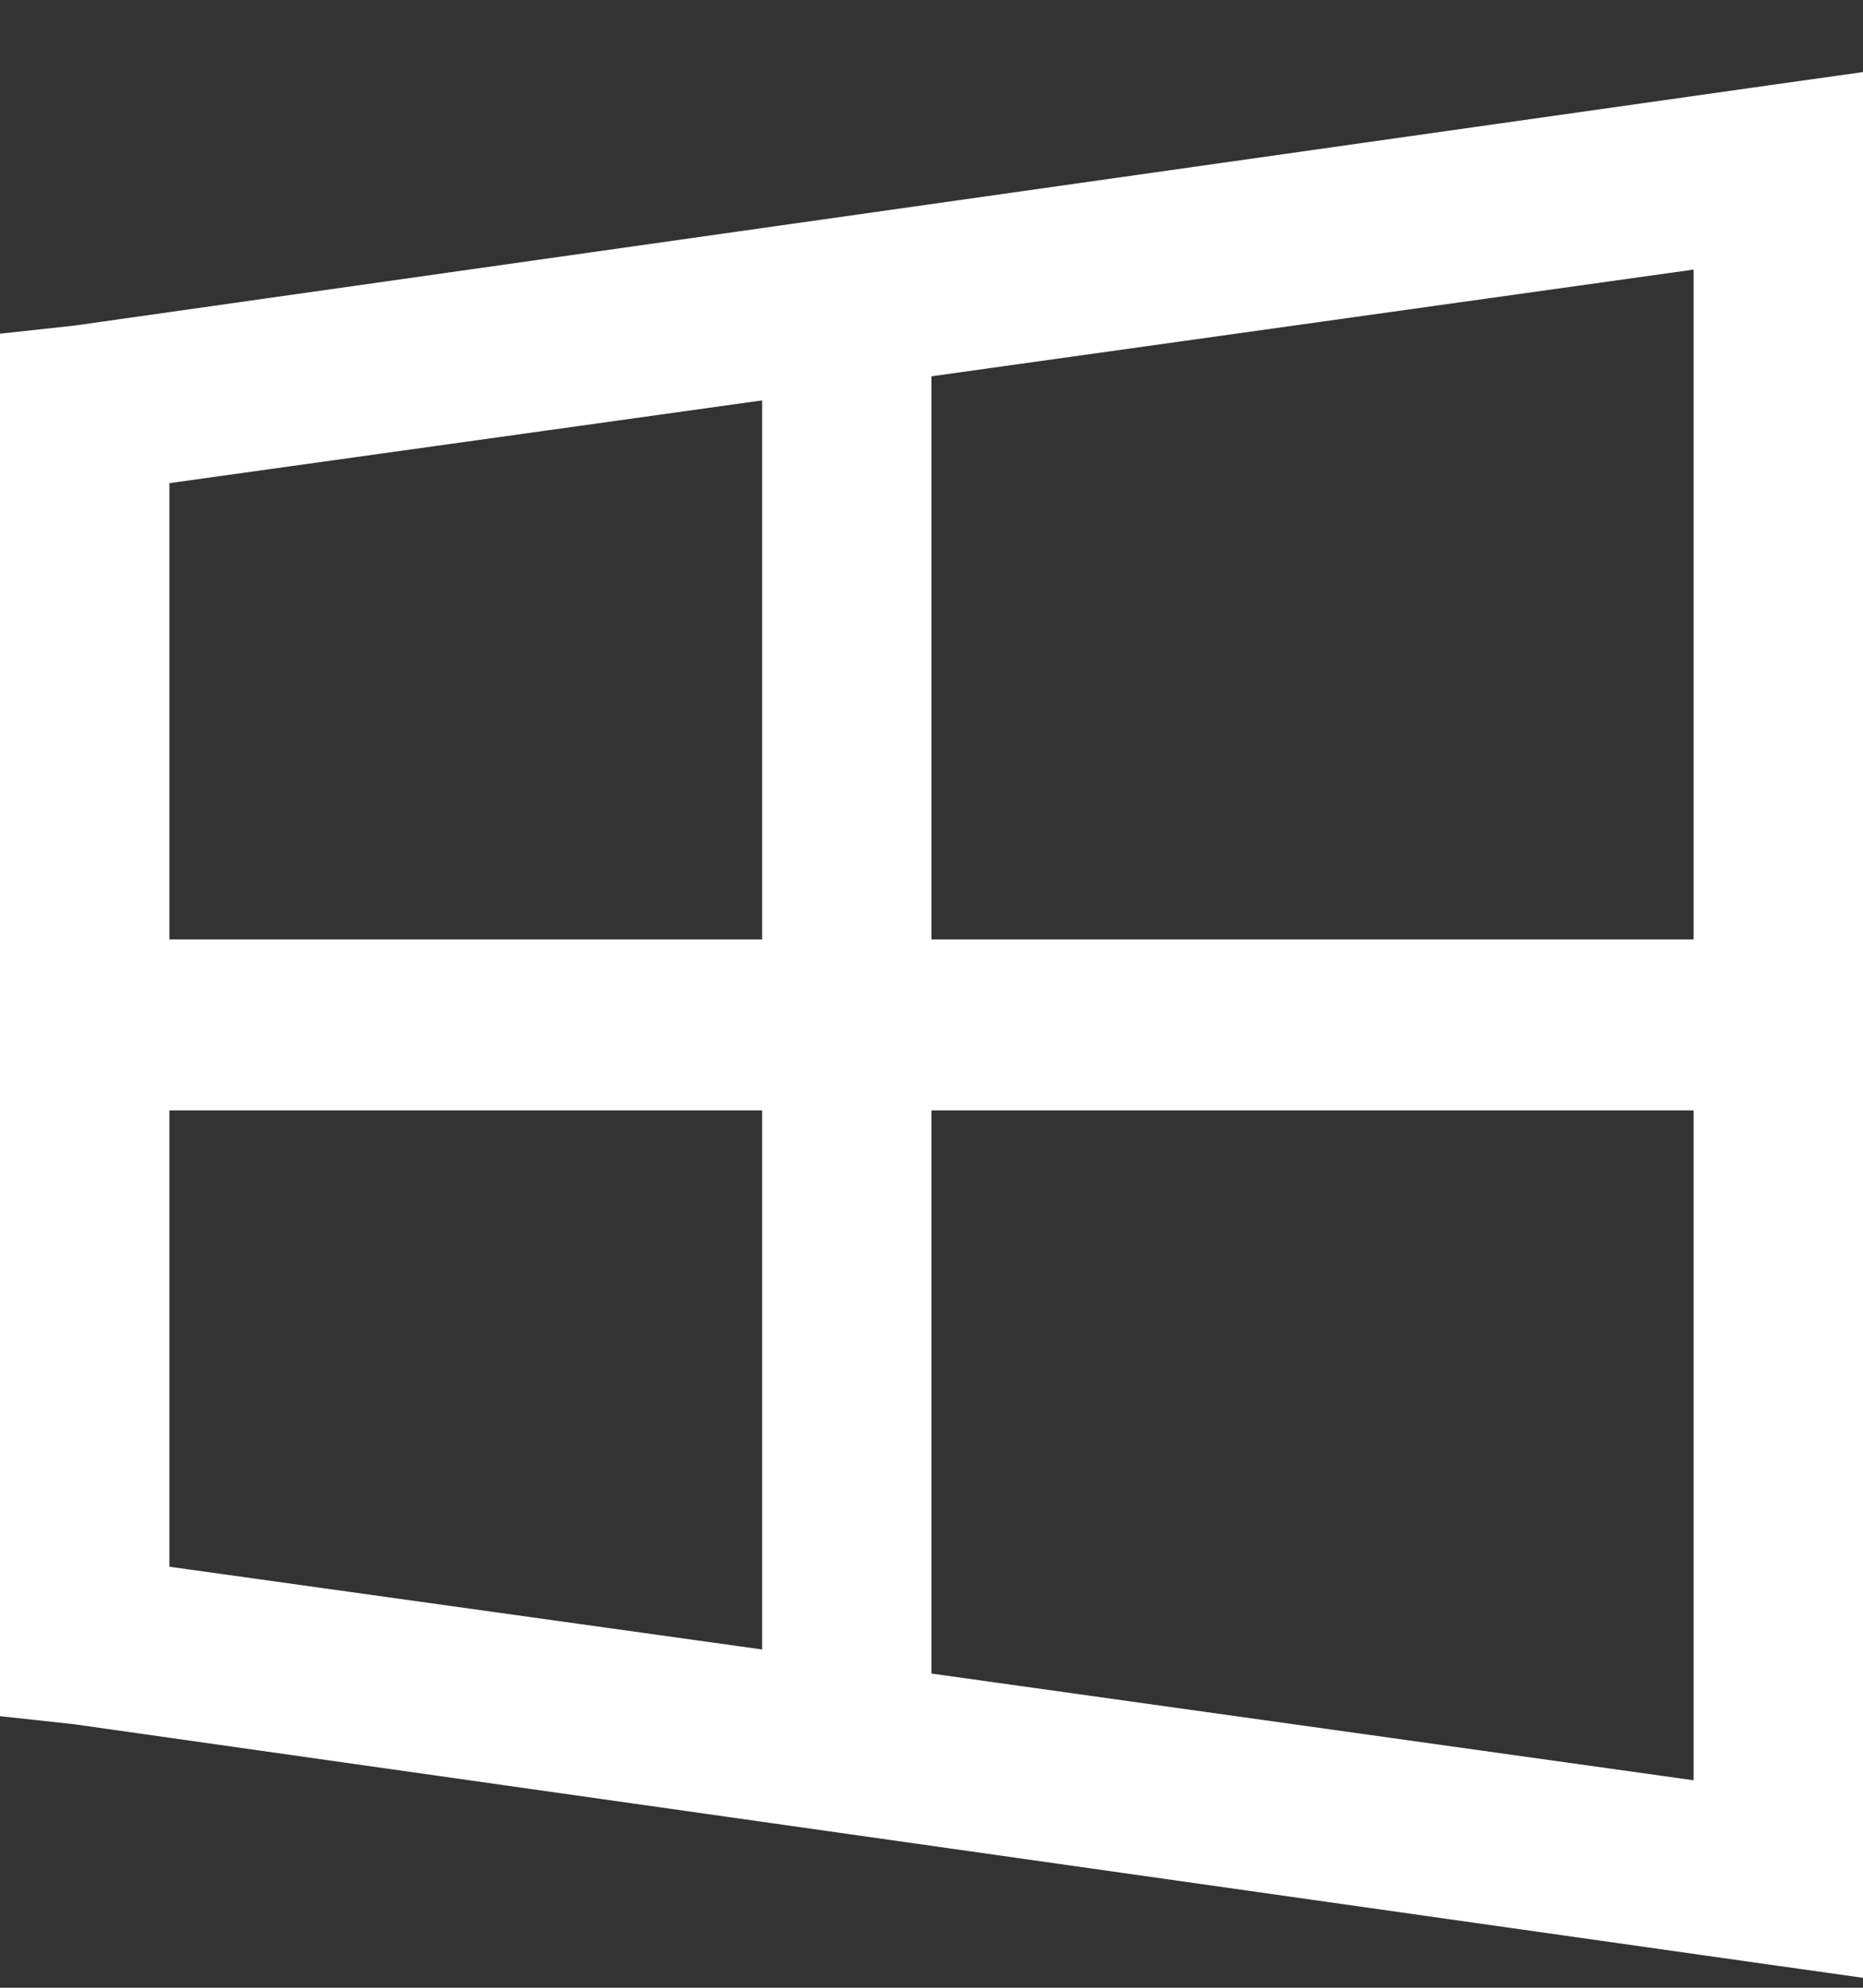 <?xml version="1.0" encoding="UTF-8"?>
<svg width="15px" height="16px" viewBox="0 0 15 16" version="1.1" xmlns="http://www.w3.org/2000/svg" xmlns:xlink="http://www.w3.org/1999/xlink">
    <rect x="0" y="0" width="15" height="16" fill="#333333" stroke="none"/>
    <!-- Generator: sketchtool 52.3 (67297) - http://www.bohemiancoding.com/sketch -->
    <title>D5BABFCD-8230-4DD6-9A2A-47A0E7E27E7C</title>
    <desc>Created with sketchtool.</desc>
    <g id="Page-1" stroke="none" stroke-width="1" fill="none" fill-rule="evenodd">
        <g id="NKN-Landing-page" transform="translate(-676, -187)" fill="#FFFFFF" fill-rule="nonzero">
            <g id="Group-3" transform="translate(676, 184)">
                <g id="icons8-windows8" transform="translate(0, 3)">
                    <path d="M15,0.58 L14.233,0.688 L0.597,2.621 L0,2.686 L0,13.814 L0.597,13.879 L14.233,15.812 L15,15.92 L15,0.58 Z M13.636,2.17 L13.636,7.562 L7.5,7.562 L7.5,3.029 L13.636,2.17 Z M6.136,3.223 L6.136,7.562 L1.364,7.562 L1.364,3.889 L6.136,3.223 Z M1.364,8.938 L6.136,8.938 L6.136,13.277 L1.364,12.611 L1.364,8.938 Z M7.5,8.938 L13.636,8.938 L13.636,14.33 L7.5,13.471 L7.5,8.938 Z" id="Shape"></path>
                </g>
            </g>
        </g>
    </g>
</svg>